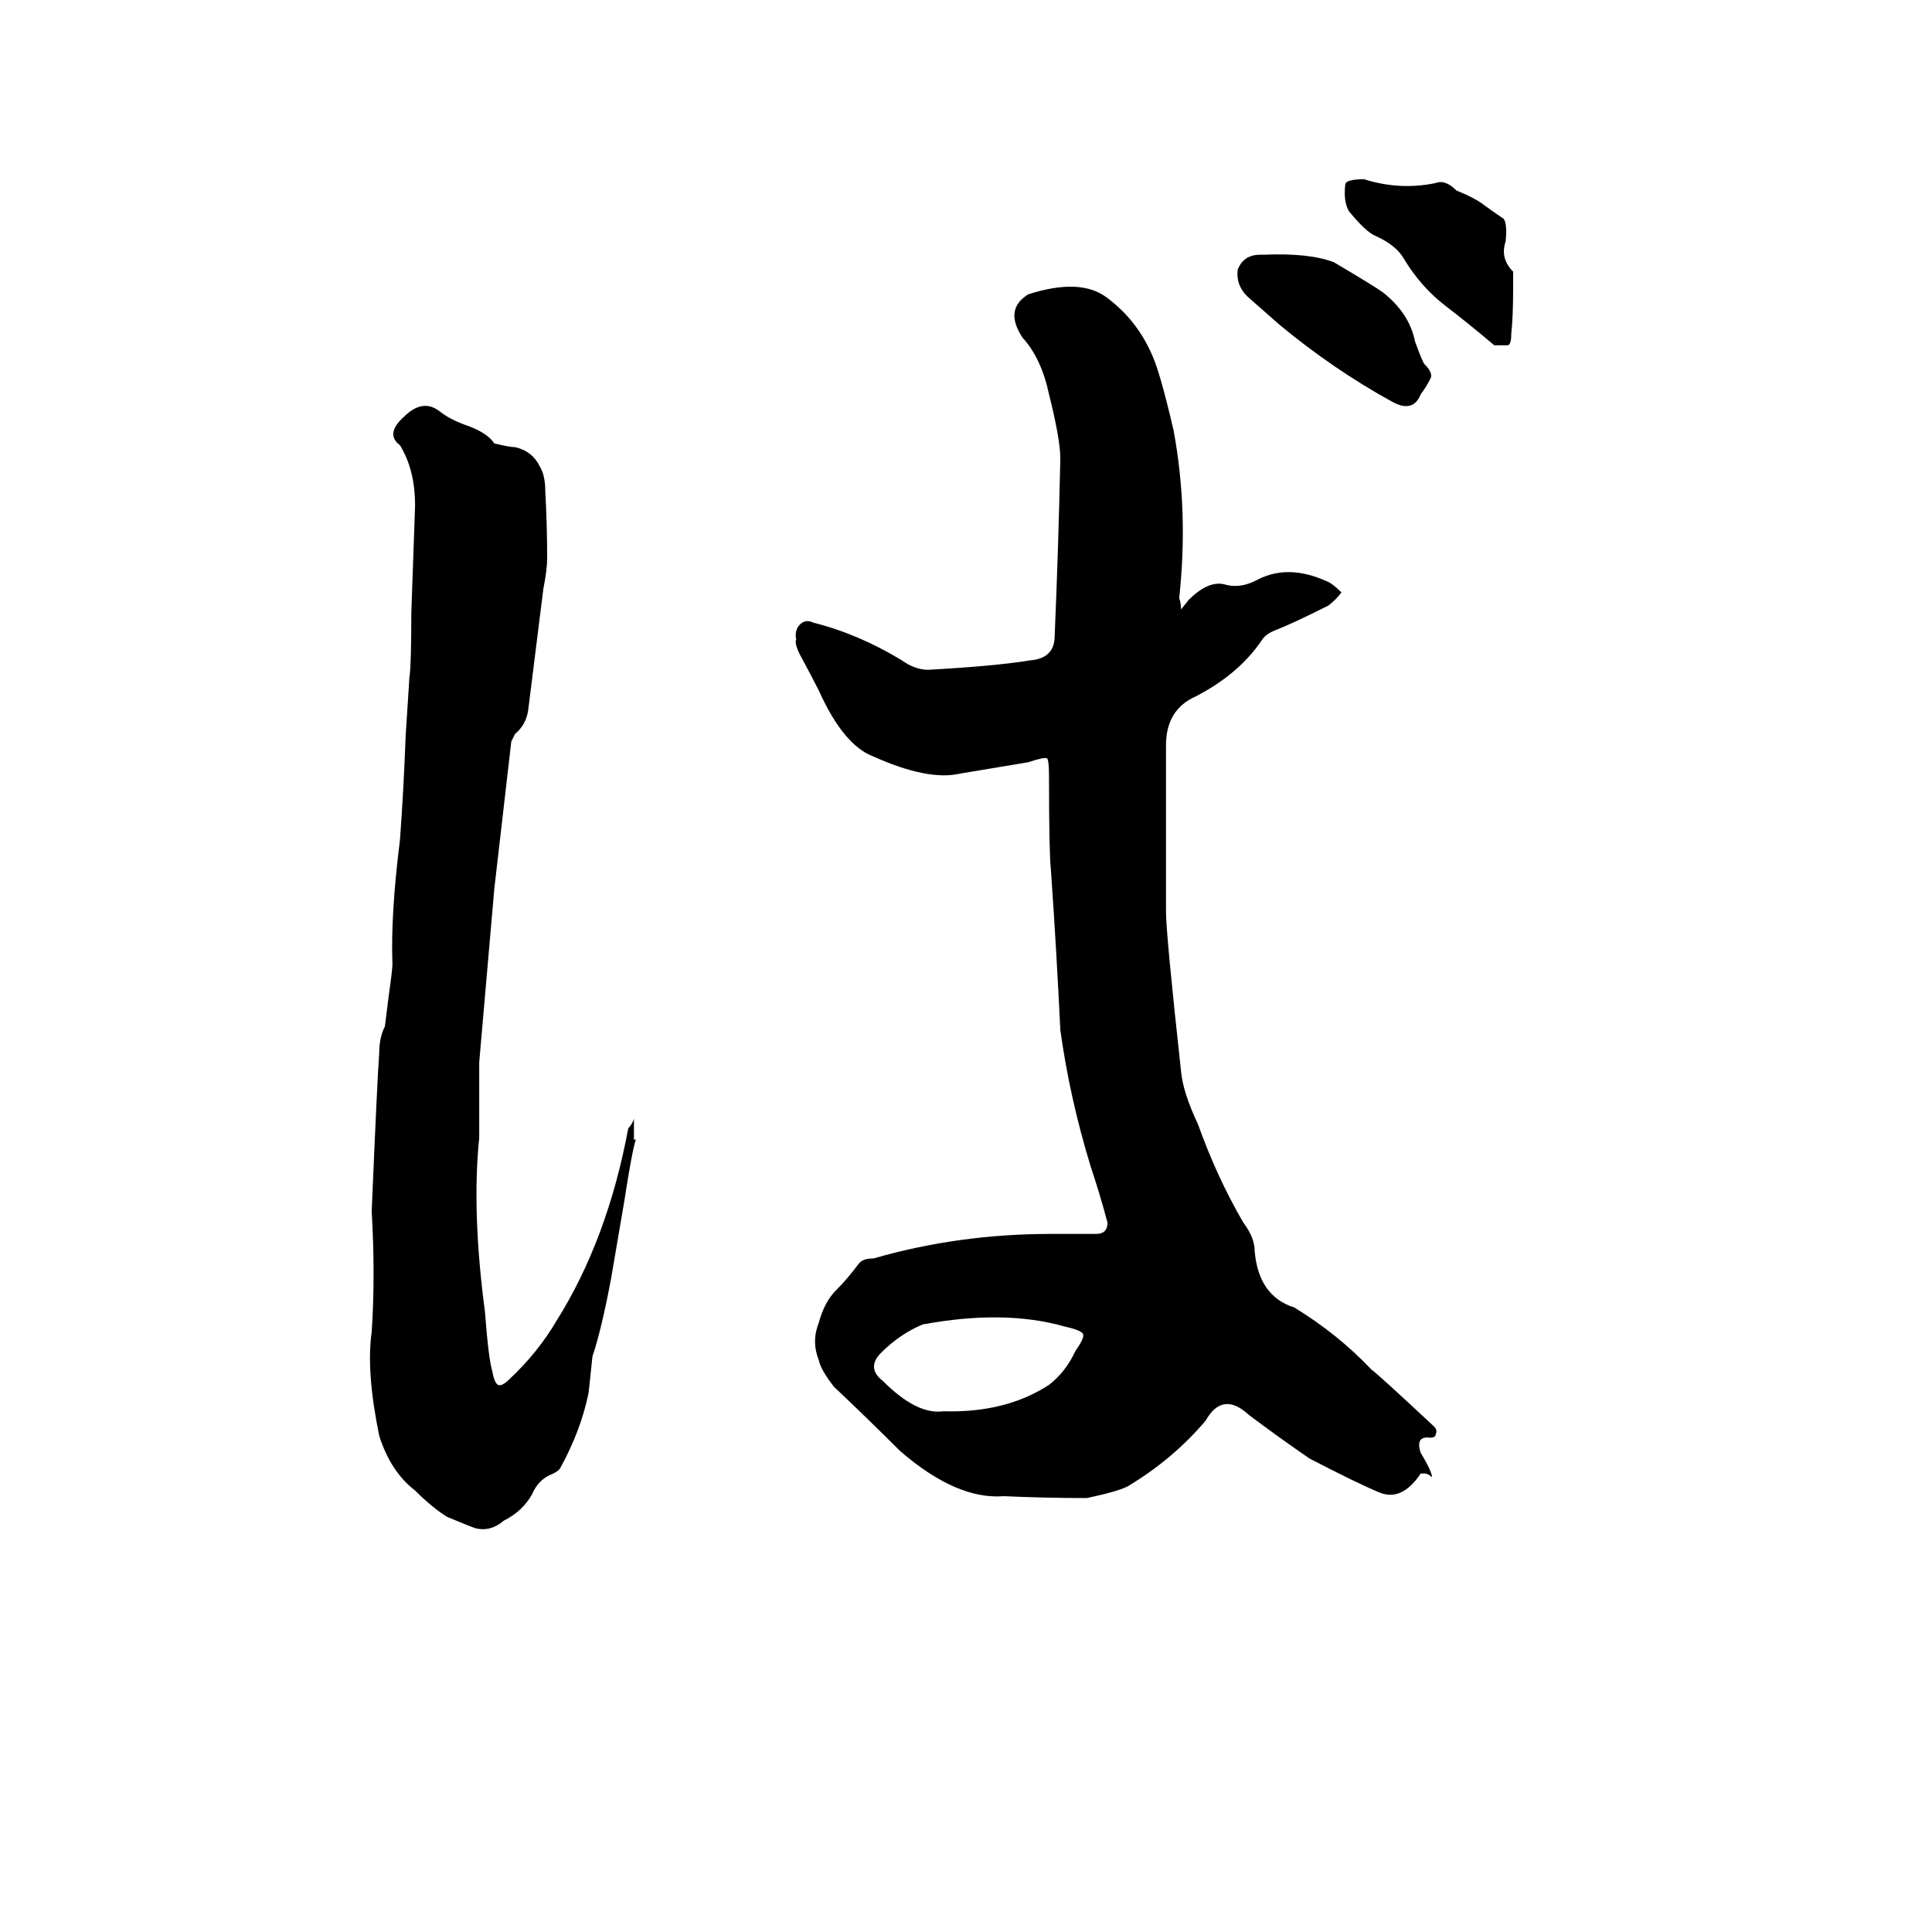 <svg xmlns="http://www.w3.org/2000/svg" viewBox="0 -800 1024 1024">
	<path fill="#000000" d="M576 -6Q554 -6 532 -7Q507 -5 477 -31Q460 -48 442 -65Q435 -74 434 -79Q430 -89 434 -99Q437 -110 443 -116Q449 -122 455 -130Q457 -133 463 -133Q508 -146 557 -146H581Q587 -146 587 -152Q583 -167 578 -182Q567 -218 562 -254Q560 -296 557 -339Q556 -348 556 -388Q556 -397 555 -398Q554 -399 545 -396Q527 -393 509 -390Q492 -386 463 -399Q447 -405 434 -434Q431 -440 424 -453Q421 -459 422 -461Q421 -466 424 -469Q427 -472 431 -470Q455 -464 478 -450Q485 -445 492 -445Q528 -447 546 -450Q559 -451 559 -463Q561 -510 562 -557Q562 -567 556 -591Q552 -610 542 -621Q532 -636 545 -644Q573 -653 587 -642Q603 -630 611 -611Q615 -602 622 -572Q630 -529 625 -483Q626 -480 626 -477L630 -482Q641 -493 650 -490Q658 -488 667 -493Q683 -501 703 -492Q706 -491 711 -486Q708 -482 704 -479Q684 -469 676 -466Q671 -464 669 -461Q657 -443 634 -431Q618 -424 618 -405Q618 -361 618 -317Q618 -305 626 -232Q627 -221 635 -204Q645 -176 659 -152Q665 -144 665 -137Q667 -113 686 -107Q709 -93 727 -74Q730 -72 760 -44Q762 -42 761 -40Q761 -38 758 -38Q750 -39 753 -30Q759 -20 759 -17Q757 -19 755 -19H753Q743 -4 731 -9Q719 -14 694 -27Q678 -38 662 -50Q648 -63 639 -47Q622 -27 599 -13Q595 -10 576 -6ZM267 6Q260 12 252 10Q249 9 237 4Q229 -1 220 -10Q207 -20 201 -39Q194 -73 197 -94Q199 -124 197 -158Q200 -229 201 -242Q201 -250 204 -256Q205 -264 206 -272Q208 -286 208 -289Q207 -315 212 -355Q214 -382 215 -410Q216 -425 217 -441Q218 -447 218 -475L220 -532Q220 -551 212 -564Q204 -570 214 -579Q224 -589 233 -582Q238 -578 246 -575Q258 -571 262 -565Q270 -563 273 -563Q282 -561 286 -553Q289 -548 289 -540Q290 -522 290 -504Q290 -498 288 -488Q285 -464 282 -440Q281 -432 280 -424Q279 -416 273 -411L271 -407L262 -329L254 -237Q254 -217 254 -197Q250 -158 257 -105Q259 -79 261 -73Q262 -67 264 -66Q266 -65 270 -69Q285 -83 295 -100Q322 -143 333 -202Q335 -204 336 -207V-196H337Q335 -190 331 -164L324 -123Q319 -96 314 -81Q313 -71 312 -62Q308 -42 297 -22Q296 -20 291 -18Q285 -15 282 -8Q277 1 267 6ZM738 -587Q707 -604 678 -628Q670 -635 661 -643Q655 -649 656 -657Q659 -665 668 -665H670Q694 -666 707 -661Q729 -648 733 -645Q747 -634 750 -619Q754 -608 755 -607Q760 -602 758 -599Q756 -595 753 -591Q749 -581 738 -587ZM799 -617H792Q779 -628 766 -638Q753 -648 744 -663Q740 -670 729 -675Q724 -677 715 -688Q712 -693 713 -702Q713 -705 723 -705Q742 -699 761 -703Q766 -705 772 -699Q782 -695 787 -691Q794 -686 797 -684Q799 -681 798 -672Q795 -663 802 -656Q802 -652 802 -648Q802 -632 801 -623Q801 -617 799 -617ZM500 -52Q533 -51 556 -66Q565 -73 570 -84Q575 -91 574 -93Q573 -95 564 -97Q532 -106 489 -98Q477 -93 467 -83Q459 -75 468 -68Q486 -50 500 -52Z"/>
</svg>